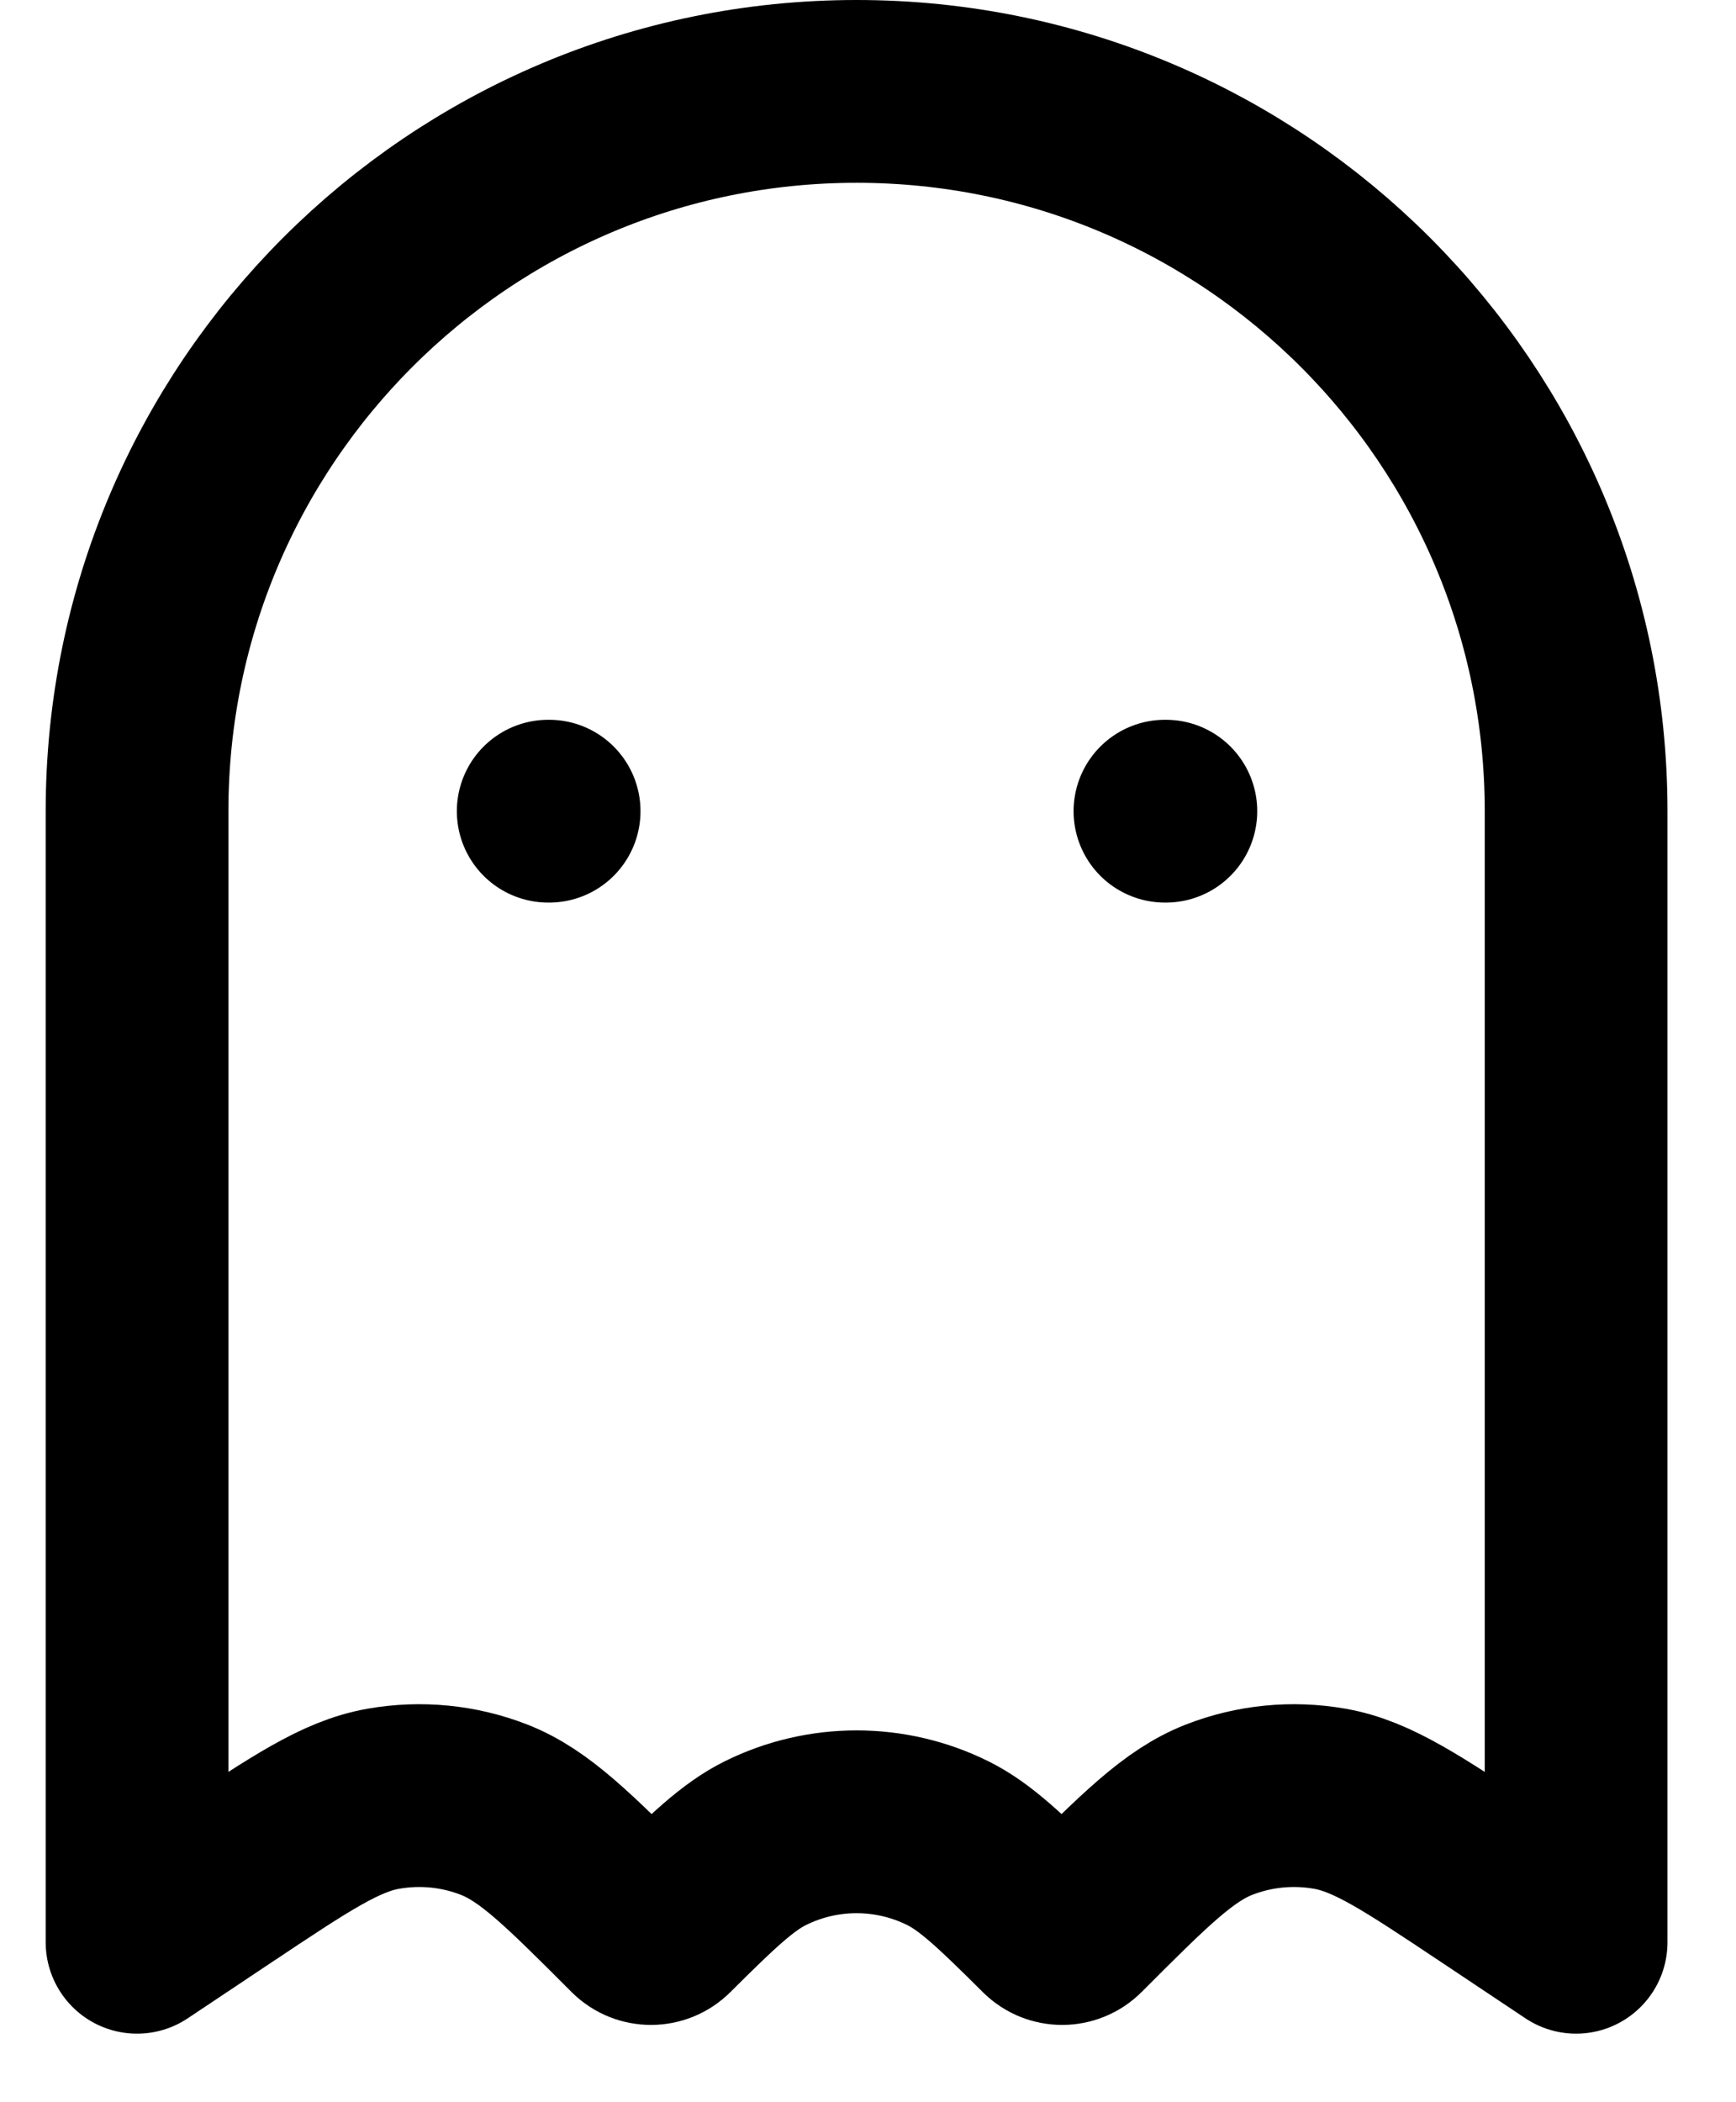 <svg width="19" height="23" viewBox="0 0 19 23" fill="none" xmlns="http://www.w3.org/2000/svg">
<path d="M6 8.875H6.01M12.75 8.875H12.76M1.5 8.875C1.5 4.526 5.026 1 9.375 1C13.724 1 17.25 4.526 17.25 8.875V21.25L16.331 20.637C15.456 20.054 15.019 19.762 14.556 19.68C14.147 19.608 13.727 19.649 13.341 19.8C12.903 19.972 12.531 20.343 11.788 21.087C11.698 21.177 11.552 21.177 11.462 21.087C10.954 20.581 10.674 20.315 10.374 20.166C9.745 19.854 9.005 19.854 8.376 20.166C8.076 20.315 7.796 20.581 7.288 21.087C7.198 21.177 7.052 21.177 6.962 21.087C6.219 20.343 5.847 19.972 5.409 19.8C5.023 19.649 4.603 19.608 4.194 19.68C3.731 19.762 3.294 20.054 2.419 20.637L1.5 21.25V8.875Z" stroke="black" stroke-width="2" stroke-linecap="round" stroke-linejoin="round"/>
</svg>
